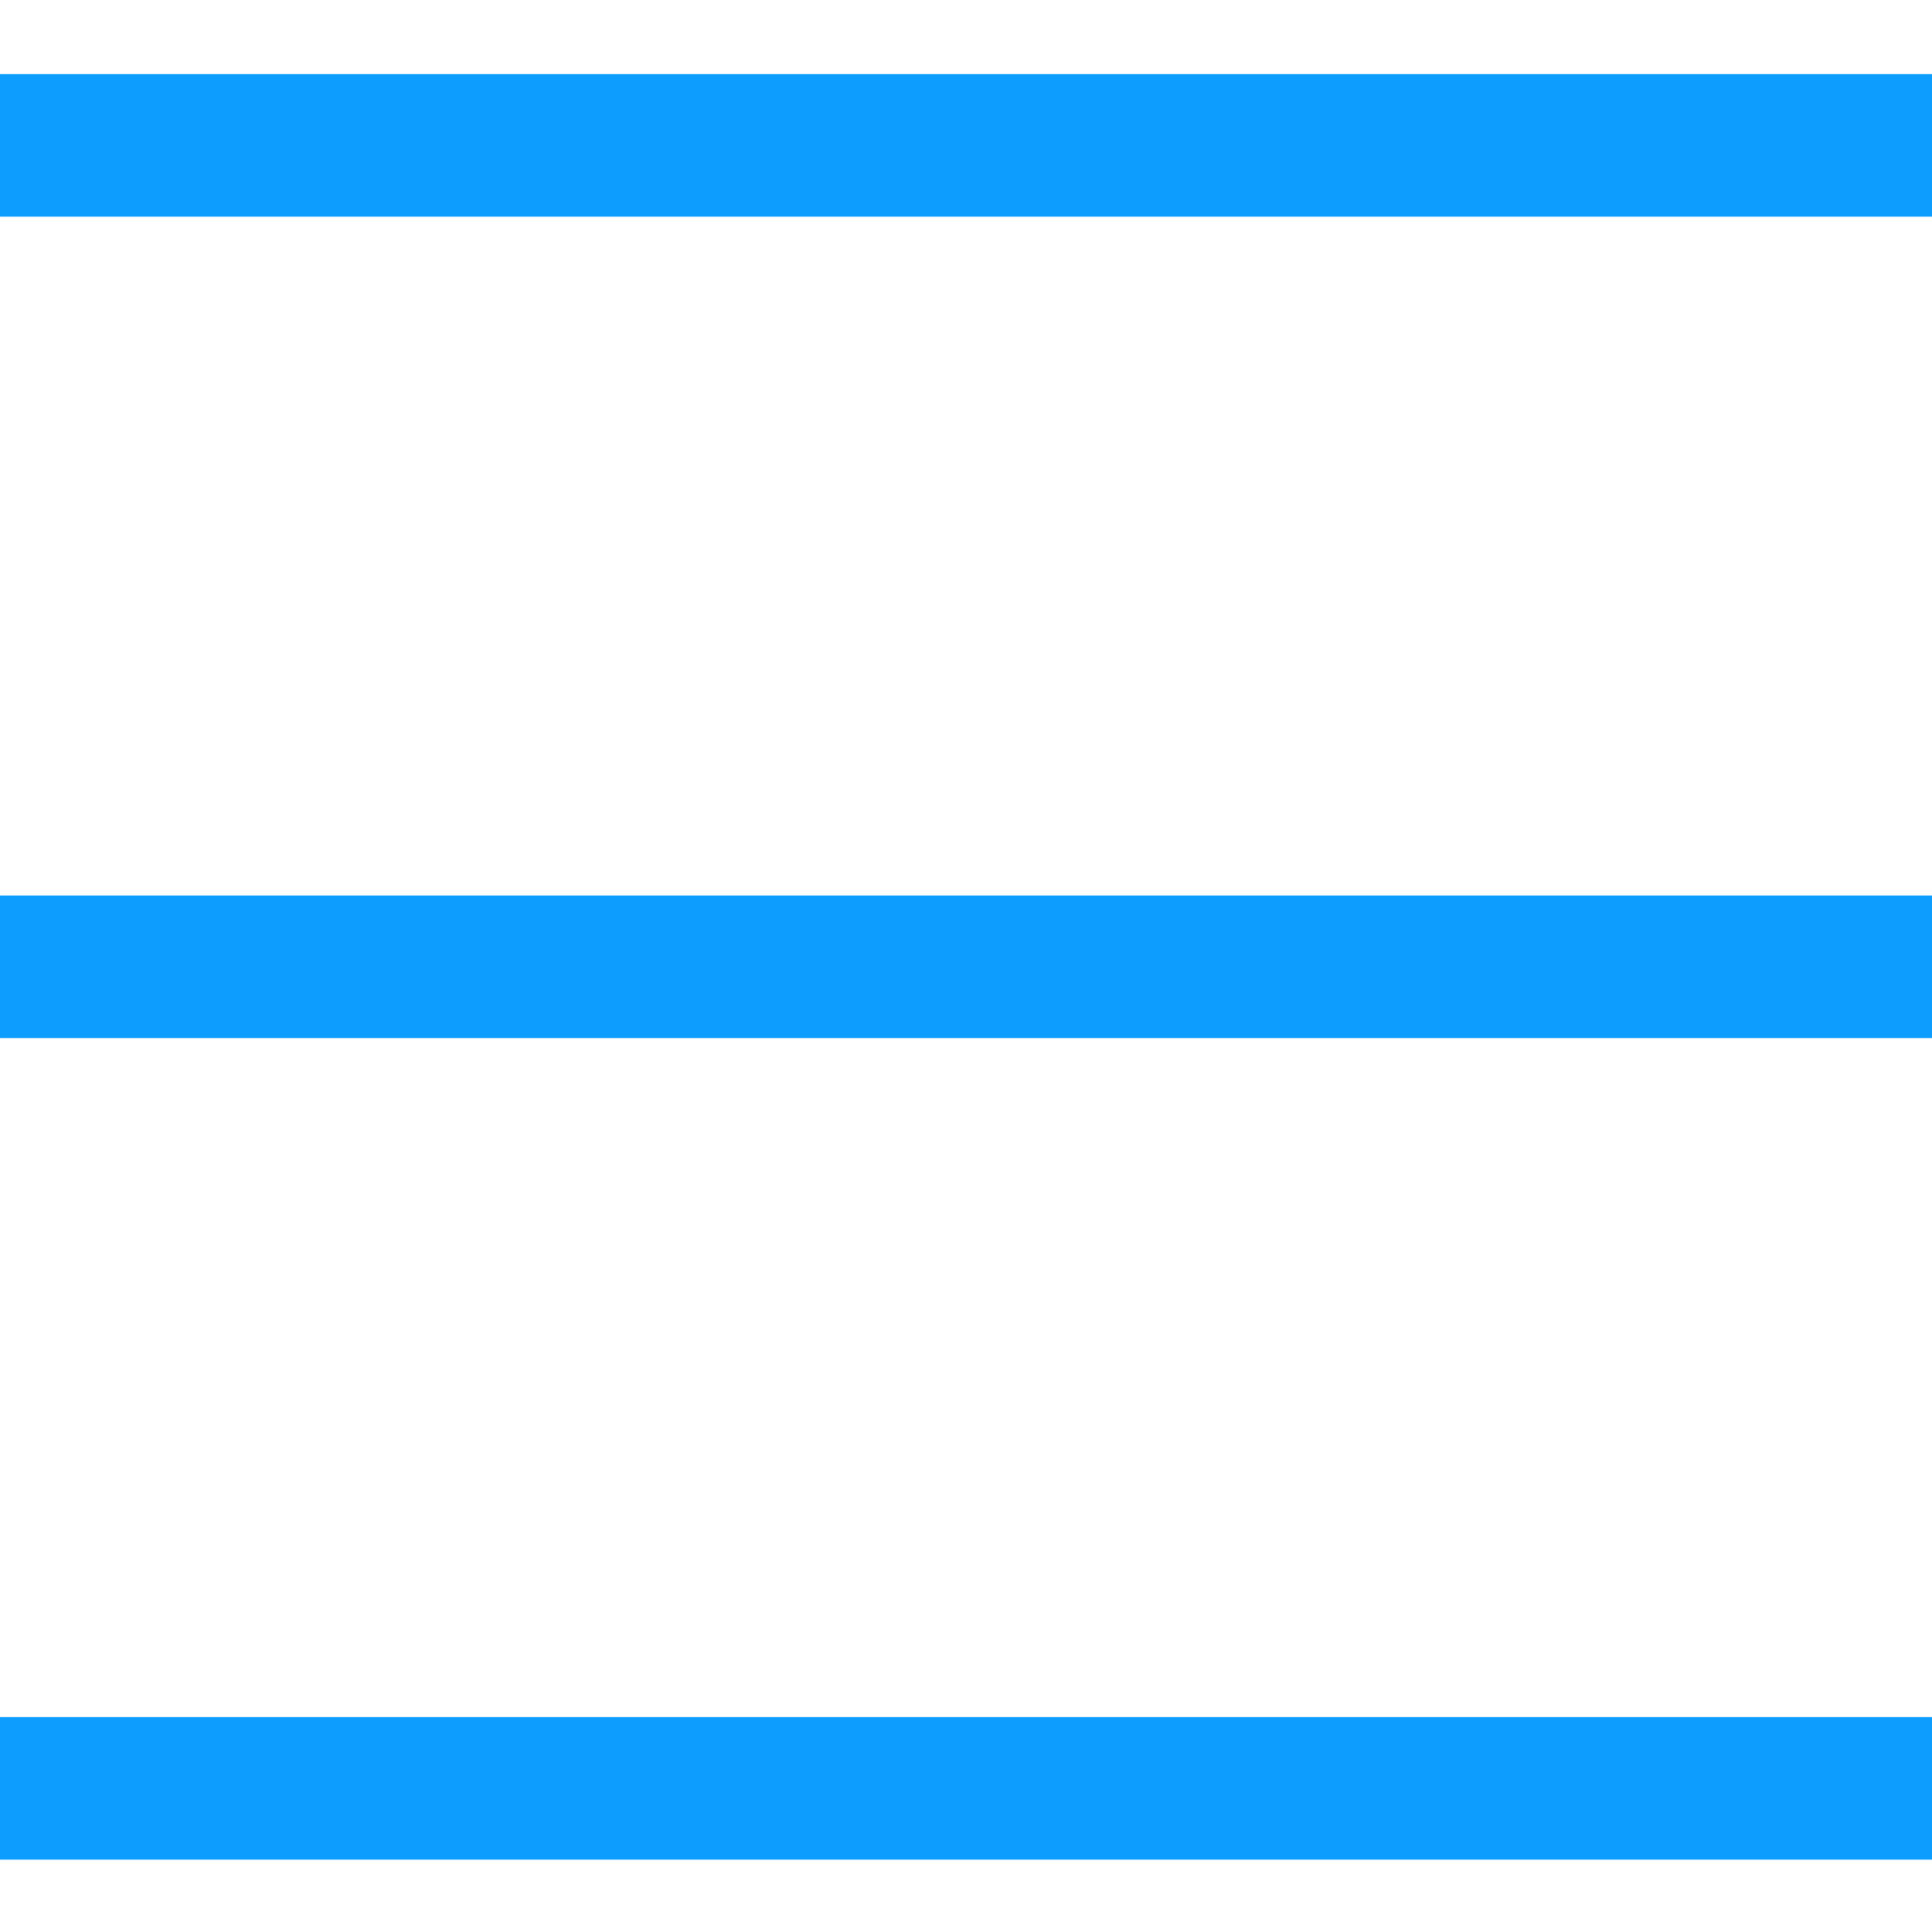 <svg width="500" height="500" viewBox="0 0 500 500" fill="none" xmlns="http://www.w3.org/2000/svg">
<path d="M500 19.167H0V56.065H500V19.167Z" fill="#0C9DFE"/>
<path d="M500 231.767H0V268.664H500V231.767Z" fill="#0C9DFE"/>
<path d="M500 444.366H0V481.264H500V444.366Z" fill="#0C9DFE"/>
</svg>
